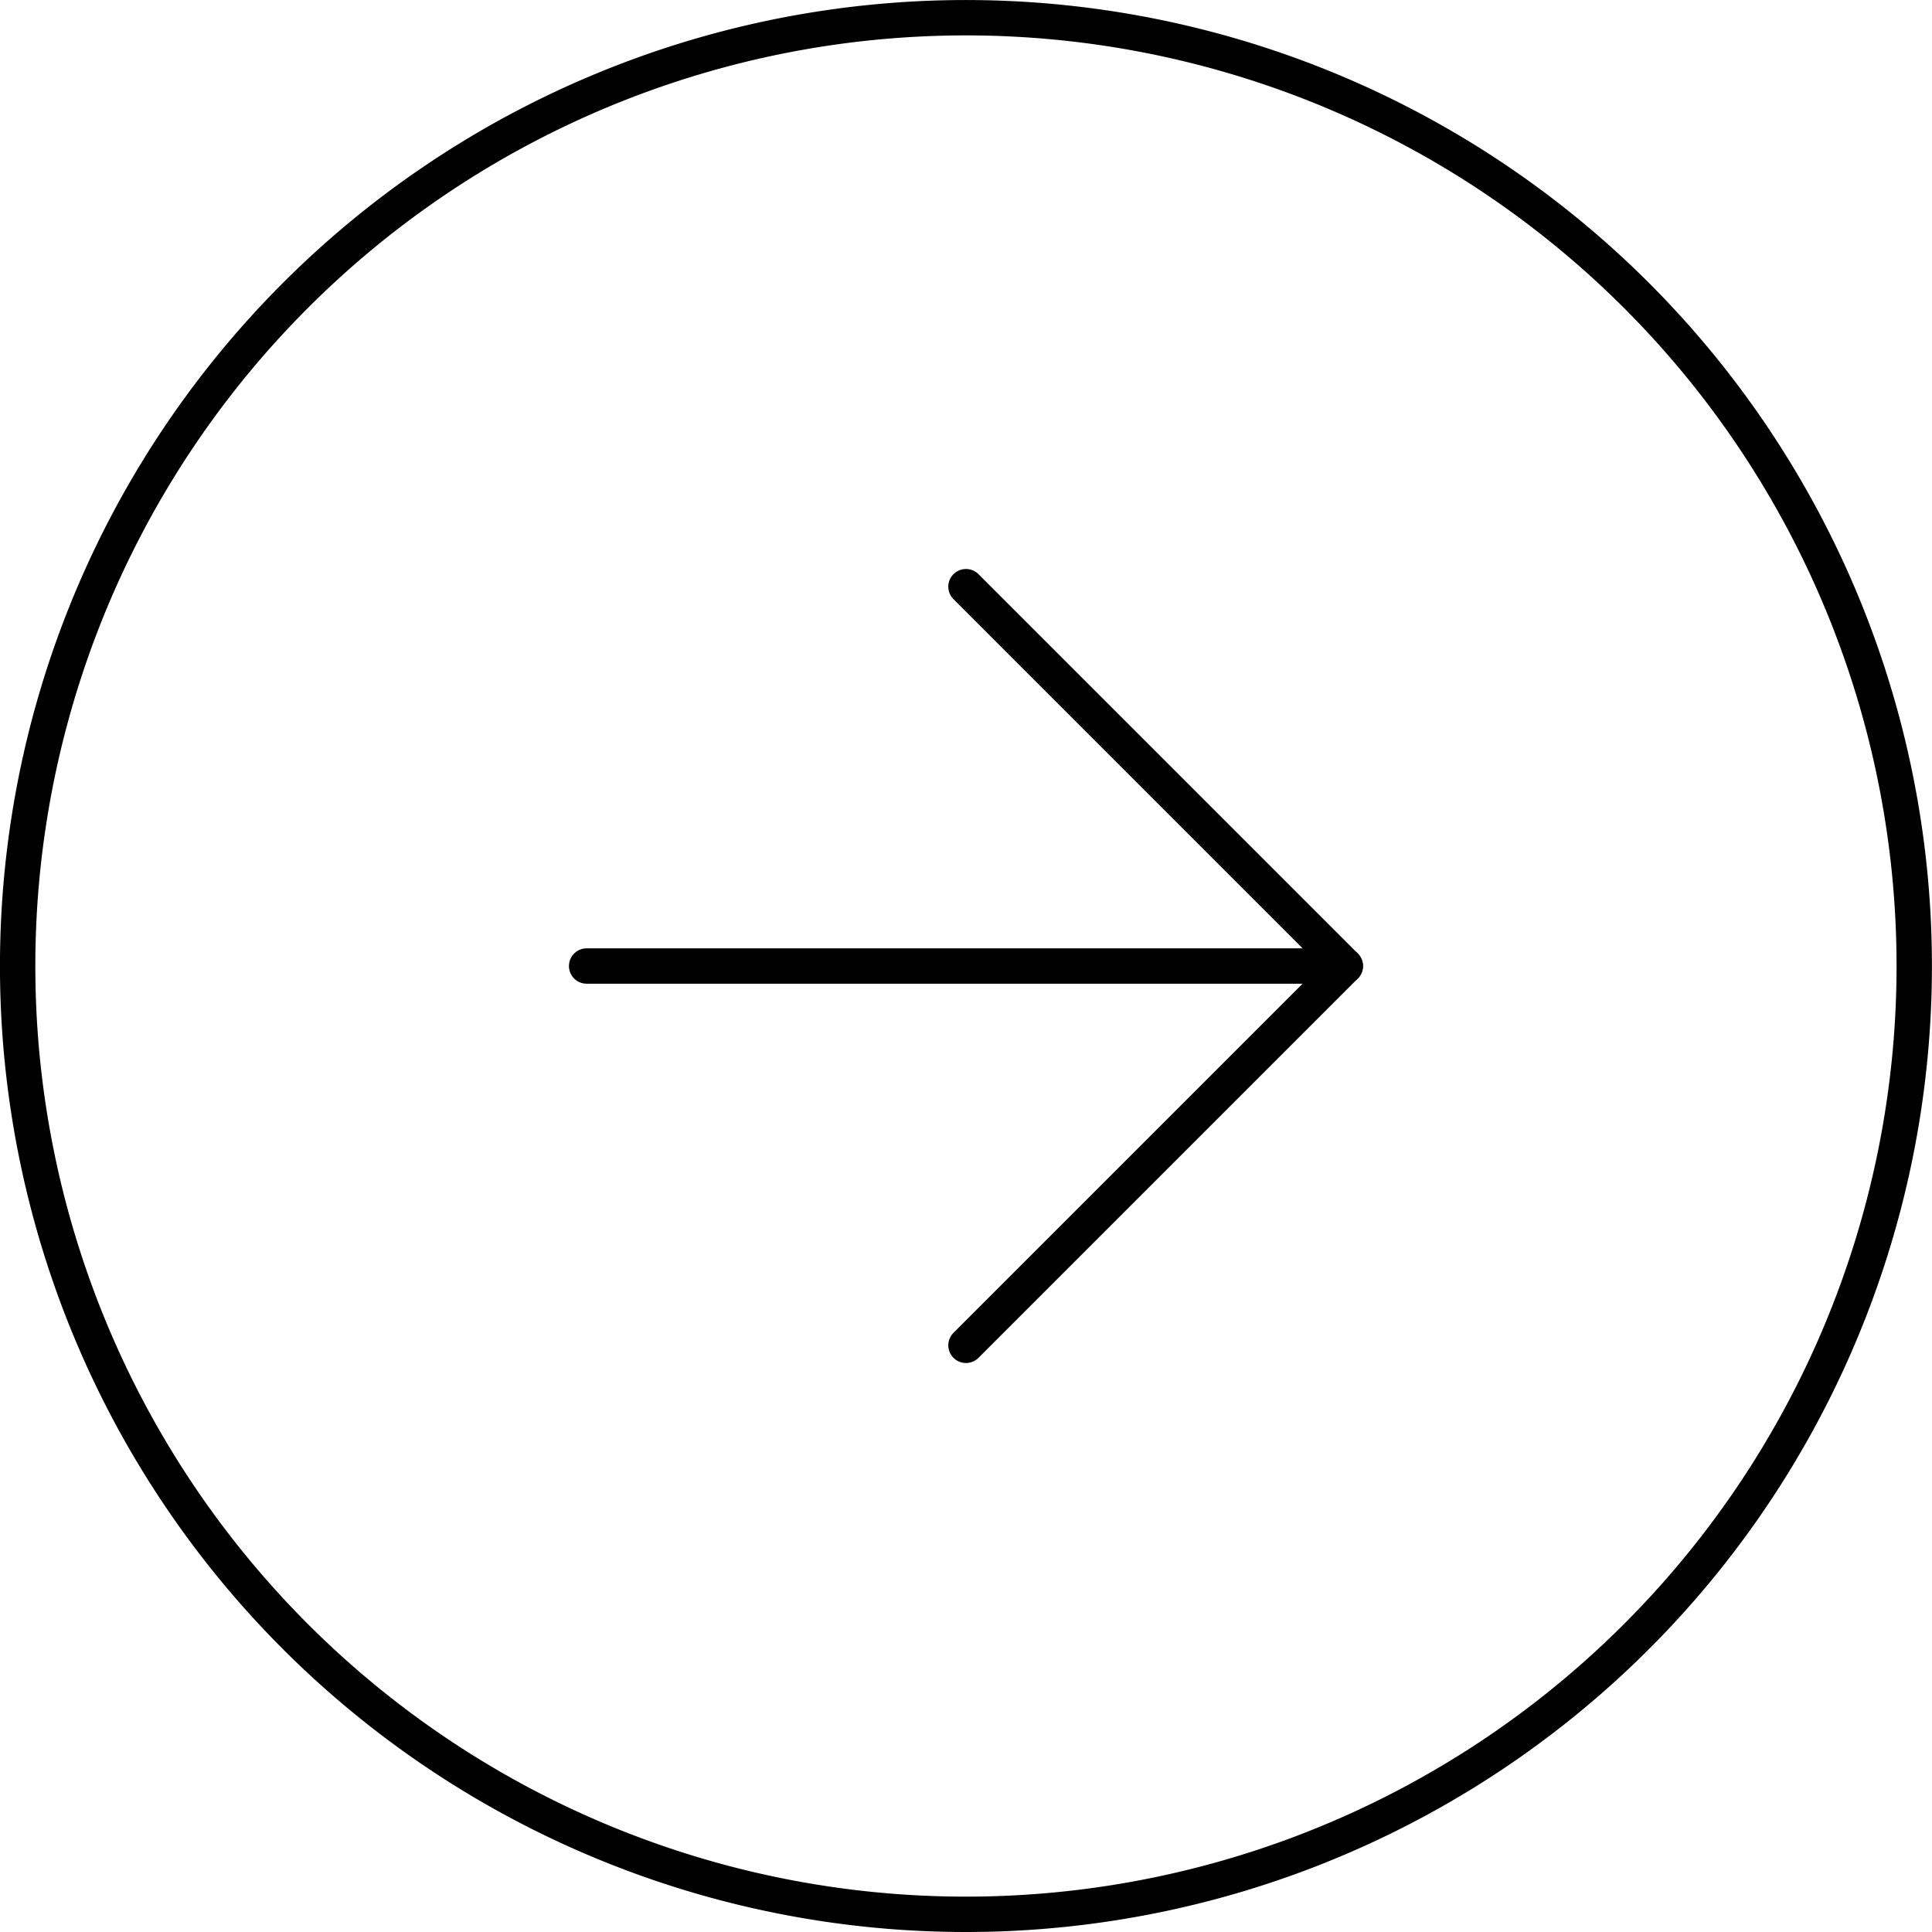 <svg xmlns="http://www.w3.org/2000/svg" width="54.627" height="54.627" viewBox="0 0 54.627 54.627"><g transform="translate(-2.735 -2.735)"><g transform="translate(56.861 56.862) rotate(180)"><path d="M53.627,26.813A26.813,26.813,0,1,1,26.813,0,26.813,26.813,0,0,1,53.627,26.813Z" transform="translate(0 0)" fill="none" stroke="#000" stroke-linecap="round" stroke-linejoin="round" stroke-width="1"/><path d="M10.725,0,0,10.725,10.725,21.451" transform="translate(16.088 16.088)" fill="none" stroke="#000" stroke-linecap="round" stroke-linejoin="round" stroke-width="1"/><path d="M21.451,0H0" transform="translate(16.088 26.813)" fill="none" stroke="#000" stroke-linecap="round" stroke-linejoin="round" stroke-width="1"/></g></g></svg>